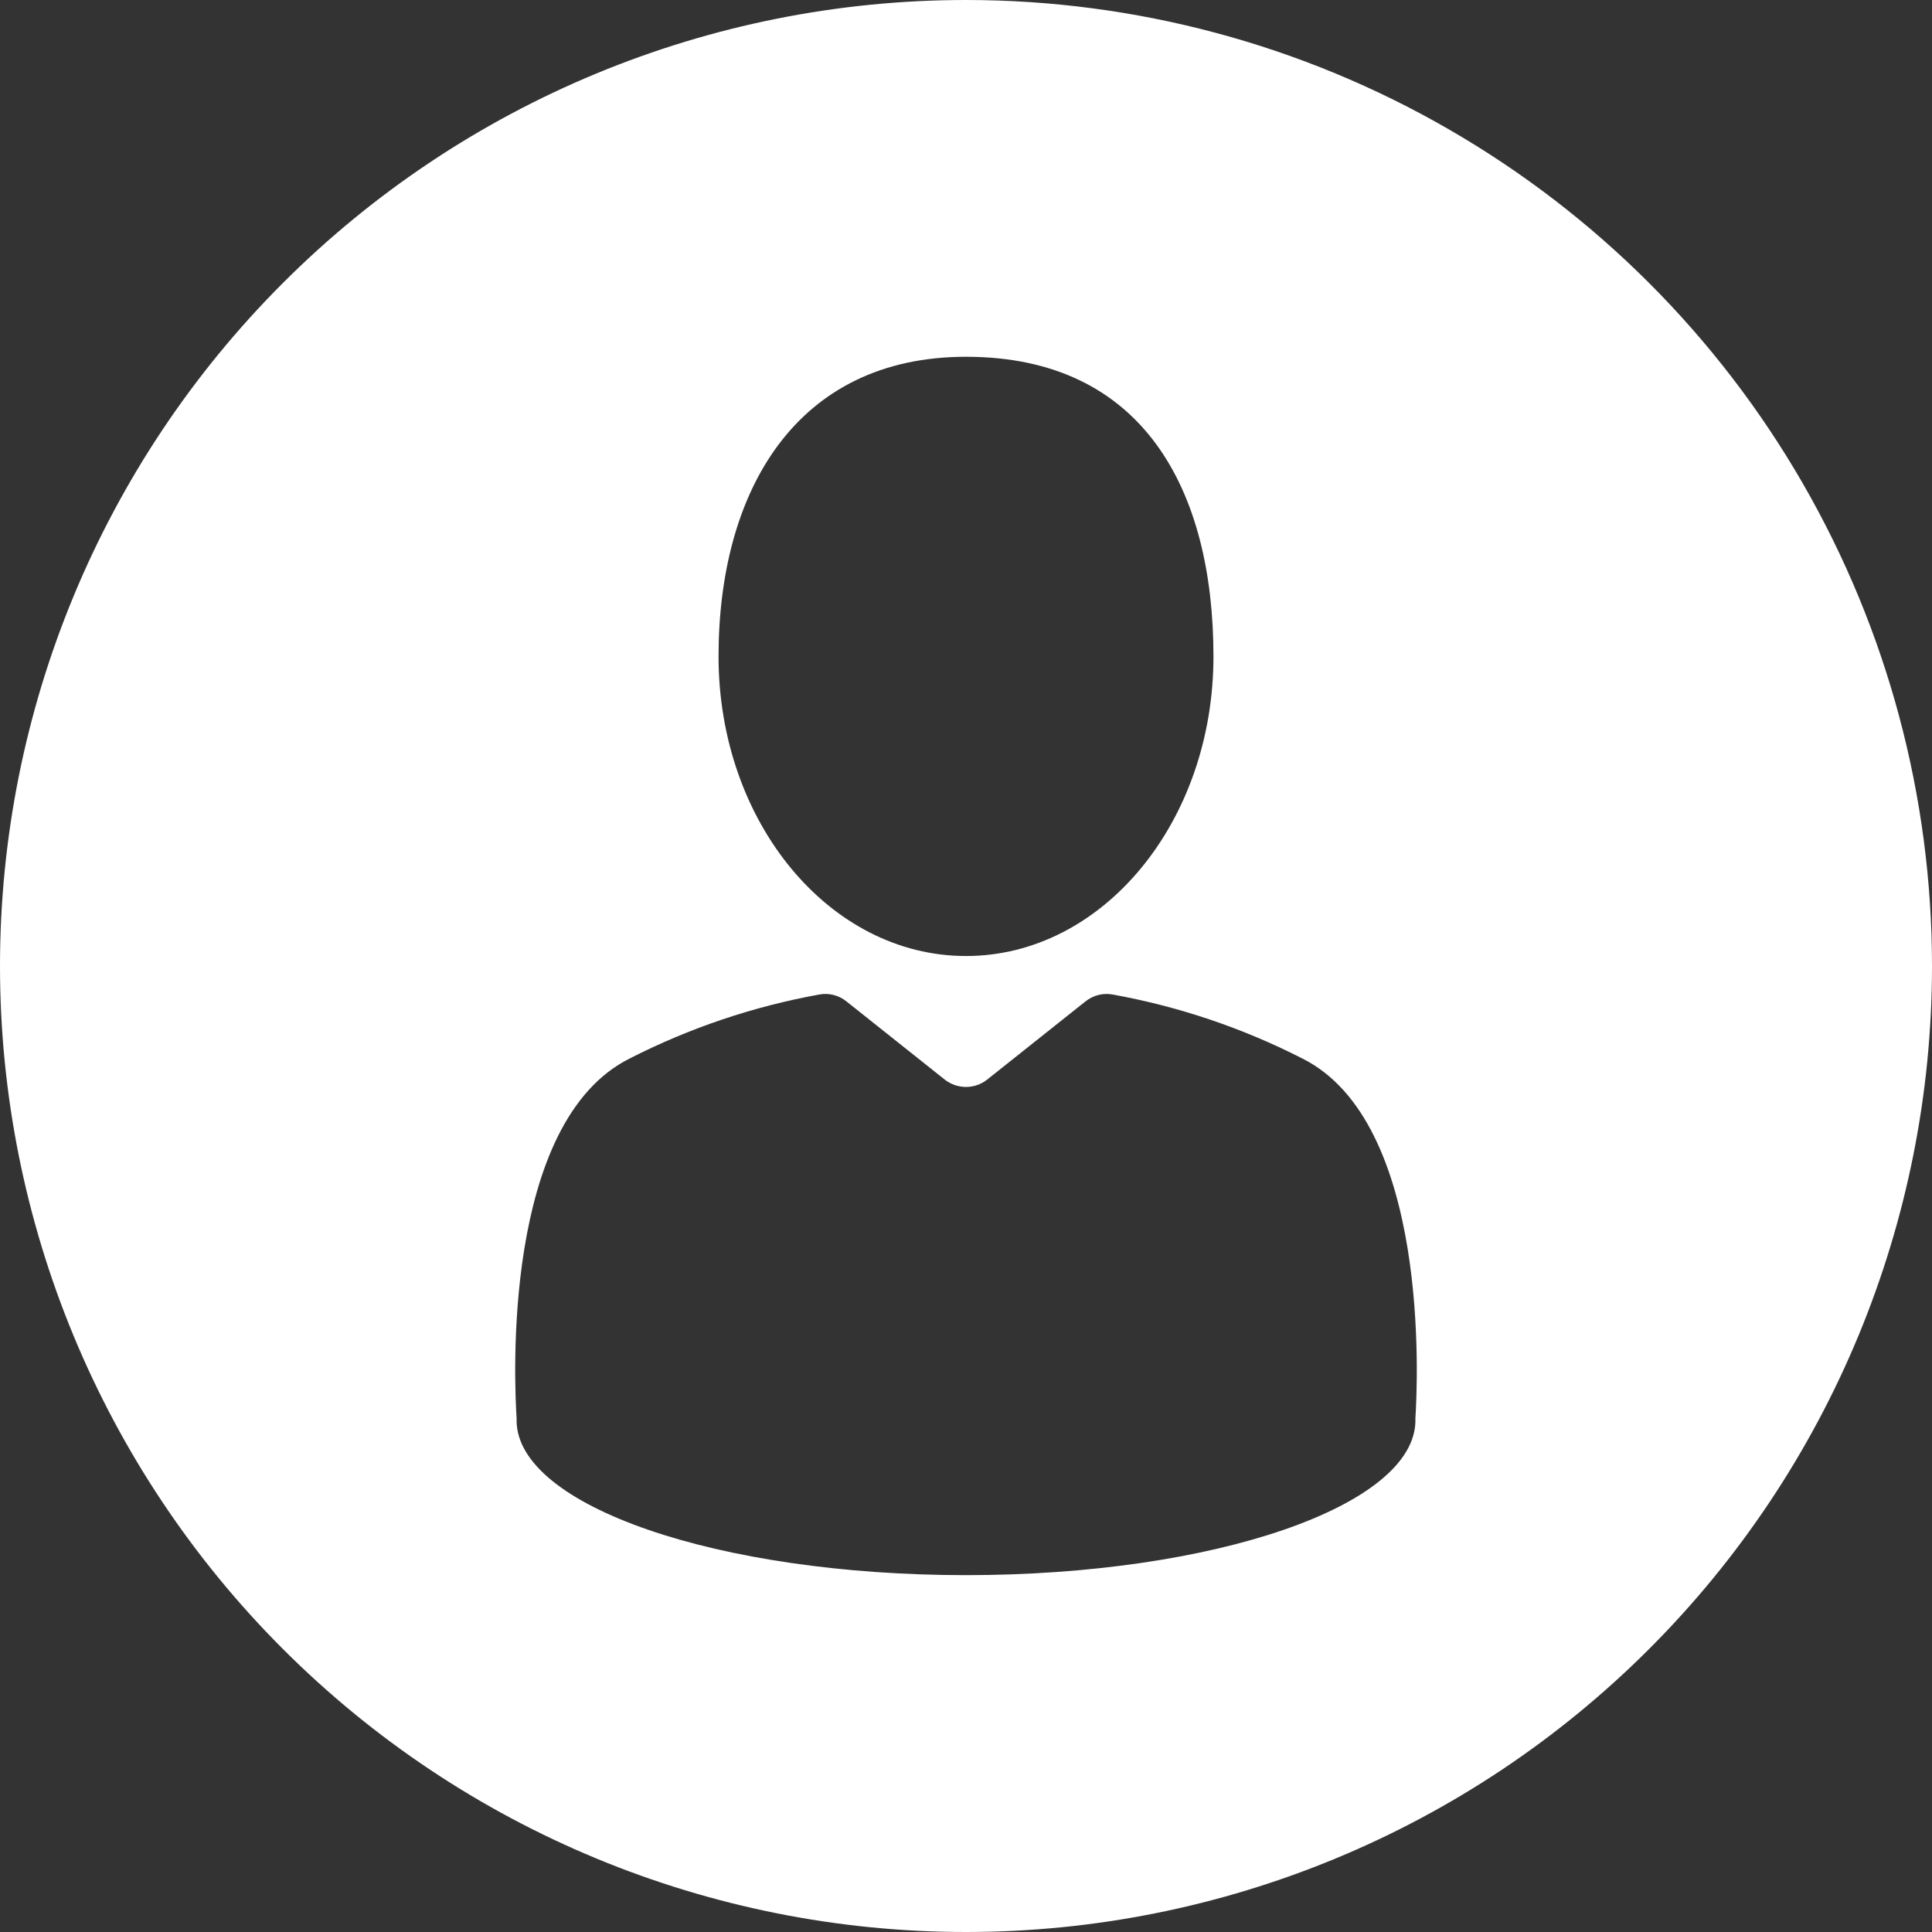 <svg width="24" height="24" viewBox="0 0 24 24" fill="none" xmlns="http://www.w3.org/2000/svg">
<rect x="0" y="0" width="24" height="24" fill="#333333" stroke="none"/>
<path d="M12 0C8.817 0 5.765 1.264 3.515 3.515C1.264 5.765 0 8.817 0 12C0 15.182 1.264 18.235 3.515 20.485C5.765 22.736 8.817 24 12 24C15.182 24 18.235 22.736 20.485 20.485C22.736 18.235 24 15.182 24 12C24 9.894 23.445 7.824 22.392 6C21.339 4.176 19.824 2.661 18 1.608C16.176 0.554 14.106 0 12 0L12 0ZM12 4.432C14.21 4.432 15.074 6.098 15.074 8.154C15.074 10.21 13.698 11.876 12 11.876C10.302 11.876 8.926 10.21 8.926 8.154C8.926 6.098 9.891 4.432 12 4.432ZM17.583 17.643C17.583 18.706 15.083 19.567 12 19.567C8.916 19.567 6.417 18.706 6.417 17.643C6.417 17.638 6.418 17.633 6.418 17.627C6.388 17.169 6.234 13.937 7.826 13.147L7.826 13.147C8.567 12.769 9.36 12.502 10.178 12.354C10.298 12.332 10.421 12.364 10.515 12.44L11.736 13.411C11.891 13.533 12.109 13.533 12.263 13.411L13.484 12.44C13.579 12.364 13.702 12.332 13.821 12.354C14.64 12.502 15.433 12.769 16.174 13.147C17.766 13.937 17.612 17.169 17.582 17.628C17.582 17.633 17.583 17.638 17.583 17.643L17.583 17.643Z" fill="white"/>
</svg>
